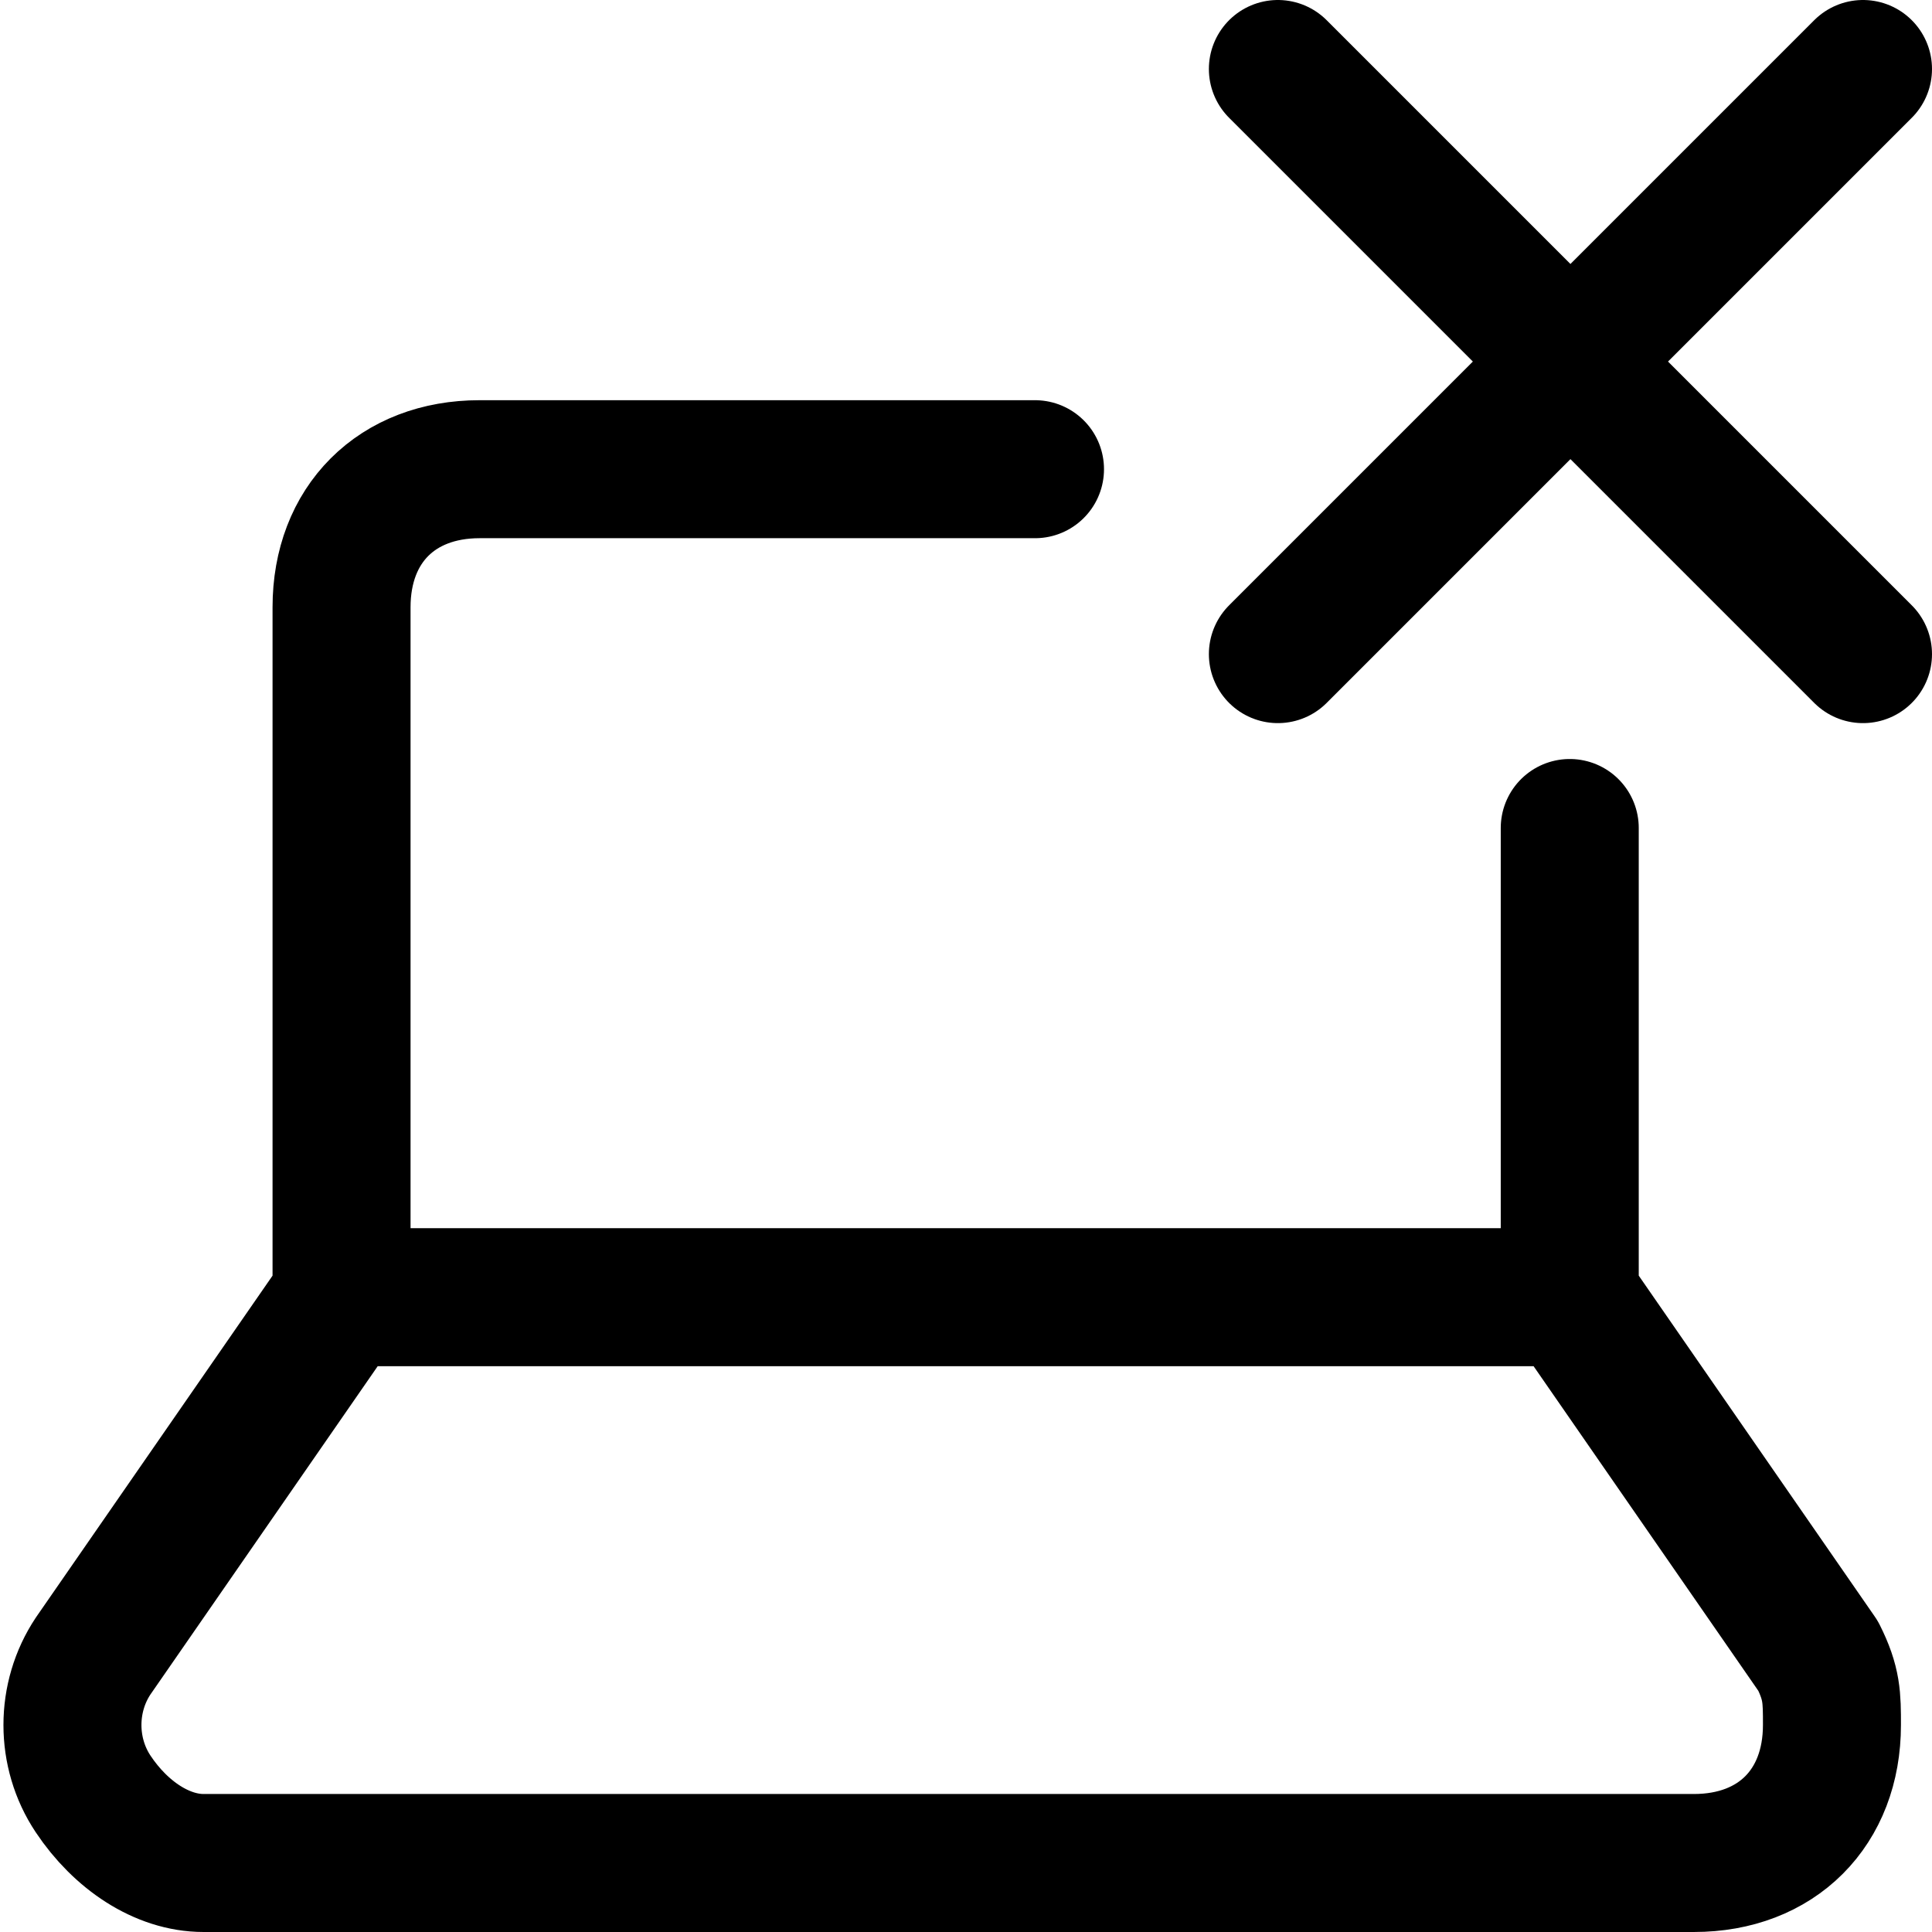 <svg focusable="false" xmlns="http://www.w3.org/2000/svg" fill="none" role="img" aria-label="Icon" viewBox="0 0 14 14">
  <path d="M2.475 9.4.675 12c-.2.3-.2.7 0 1 .2.3.5.5.8.5h10.8c.6 0 1-.4 1-1 0-.2 0-.3-.1-.5l-1.8-2.6zm8.9 0V6M7.5 3.4H3.475c-.6 0-1 .4-1 1v5M13.5.5 9.26 4.74m0-4.24 4.24 4.24" stroke="currentColor" stroke-linecap="round" stroke-linejoin="round"/>
</svg>
